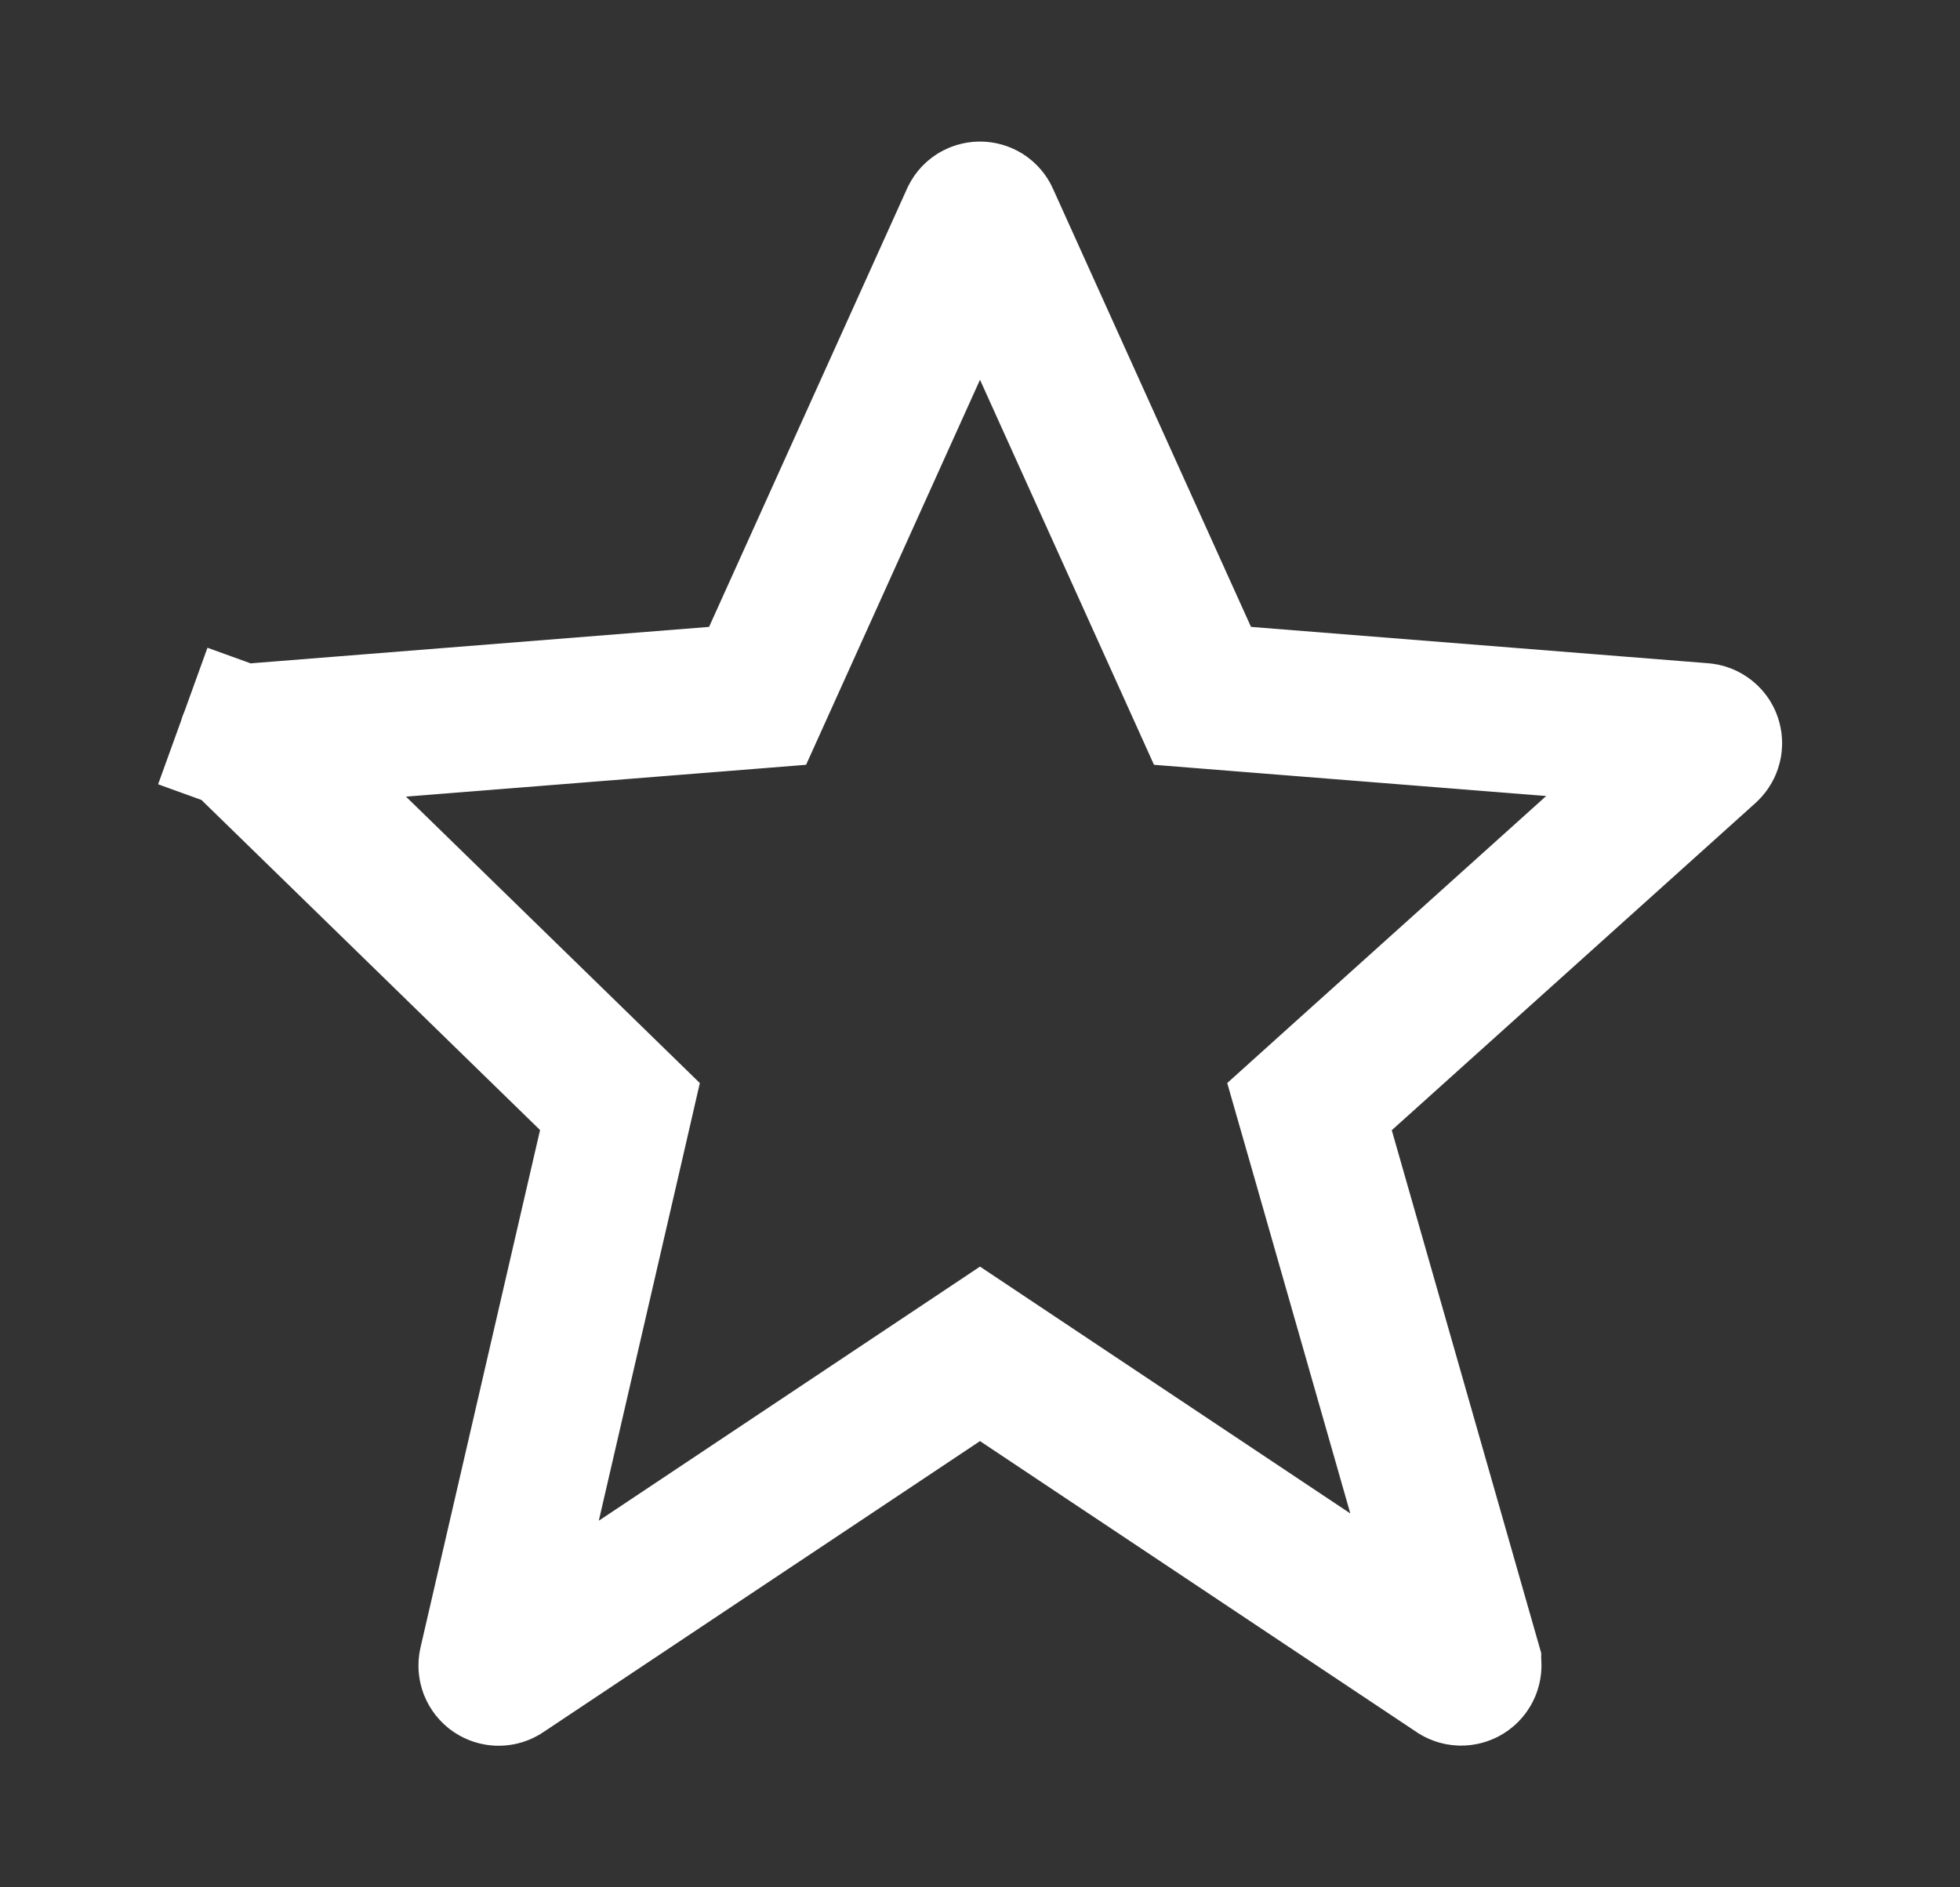 <svg width="27" height="26" viewBox="0 0 27 26" fill="none" xmlns="http://www.w3.org/2000/svg">
<rect x="0" y="0" width="27" height="26" fill="#333333" stroke="none"/>
<path d="M16.322 9.048L16.565 9.586L17.154 9.633L23.453 10.134C23.453 10.134 23.453 10.134 23.453 10.134C23.474 10.135 23.493 10.143 23.509 10.156C23.526 10.168 23.538 10.185 23.544 10.204C23.558 10.245 23.546 10.289 23.515 10.318C23.515 10.318 23.515 10.318 23.515 10.318L18.503 14.827L18.039 15.245L18.211 15.845L20.231 22.913C20.231 22.913 20.231 22.914 20.231 22.914C20.237 22.935 20.236 22.956 20.229 22.977C20.222 22.997 20.209 23.015 20.191 23.028C20.174 23.04 20.153 23.047 20.131 23.048C20.11 23.049 20.088 23.042 20.071 23.031C20.07 23.031 20.07 23.03 20.07 23.03L14.055 19.021L13.5 18.651L12.945 19.021L6.929 23.031L6.928 23.032C6.91 23.044 6.89 23.05 6.868 23.05C6.847 23.05 6.827 23.043 6.809 23.031C6.792 23.019 6.779 23.002 6.771 22.983C6.764 22.963 6.762 22.942 6.767 22.921L6.767 22.921L8.414 15.792L8.54 15.244L8.137 14.851L3.482 10.313L3.482 10.313C3.467 10.299 3.457 10.281 3.453 10.262C3.448 10.242 3.449 10.222 3.456 10.203L2.518 9.864L3.456 10.203C3.463 10.184 3.475 10.167 3.491 10.155C3.507 10.143 3.527 10.135 3.547 10.134L3.547 10.134L9.847 9.633L10.436 9.586L10.679 9.048L13.405 3.013L13.406 3.011C13.414 2.992 13.427 2.977 13.444 2.966C13.461 2.956 13.48 2.95 13.5 2.95C13.52 2.95 13.539 2.956 13.556 2.966C13.573 2.977 13.586 2.993 13.594 3.011L13.594 3.011L13.595 3.014L16.322 9.048Z" stroke="white" stroke-width="2"/>
</svg>
